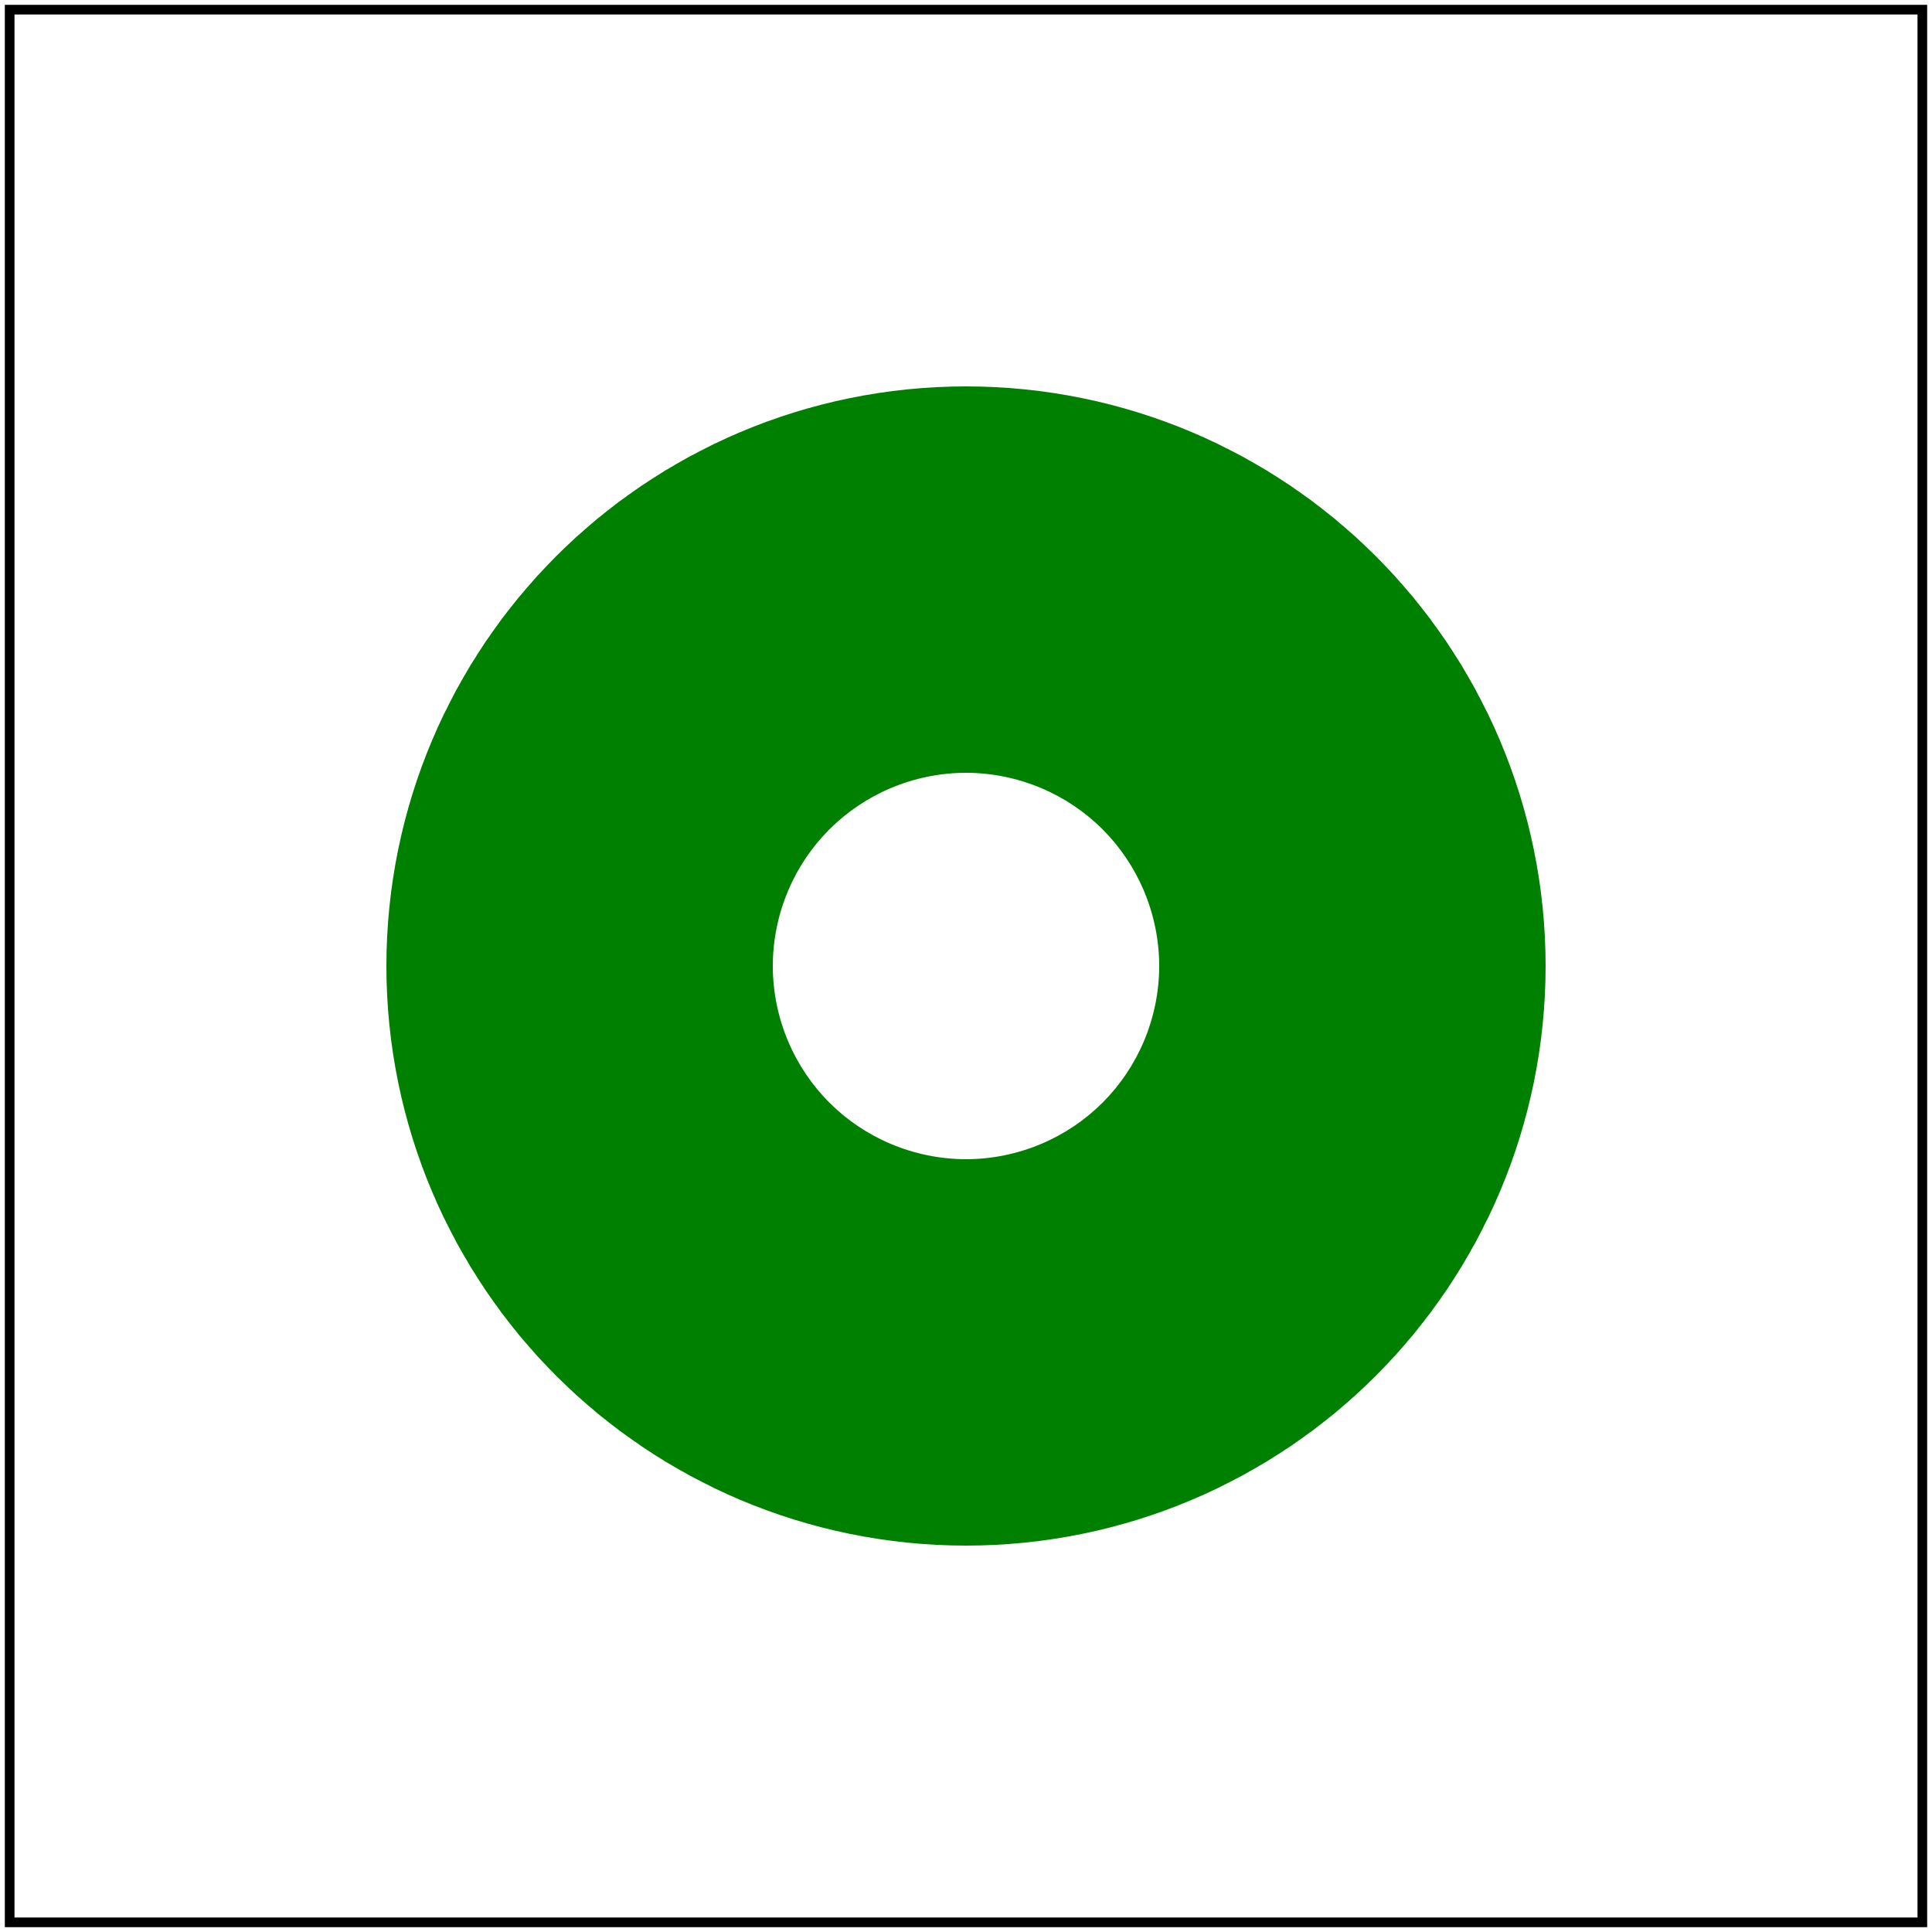 <svg id="svg1" viewBox="0 0 200 200" xmlns="http://www.w3.org/2000/svg">
    <title>Bold</title>

    <circle id="circle1" cx="100" cy="100" r="20" fill="none" stroke="green" stroke-width="80"/>

    <!-- image frame -->
    <rect id="frame" x="1" y="1" width="198" height="198" fill="none" stroke="black"/>
</svg>
